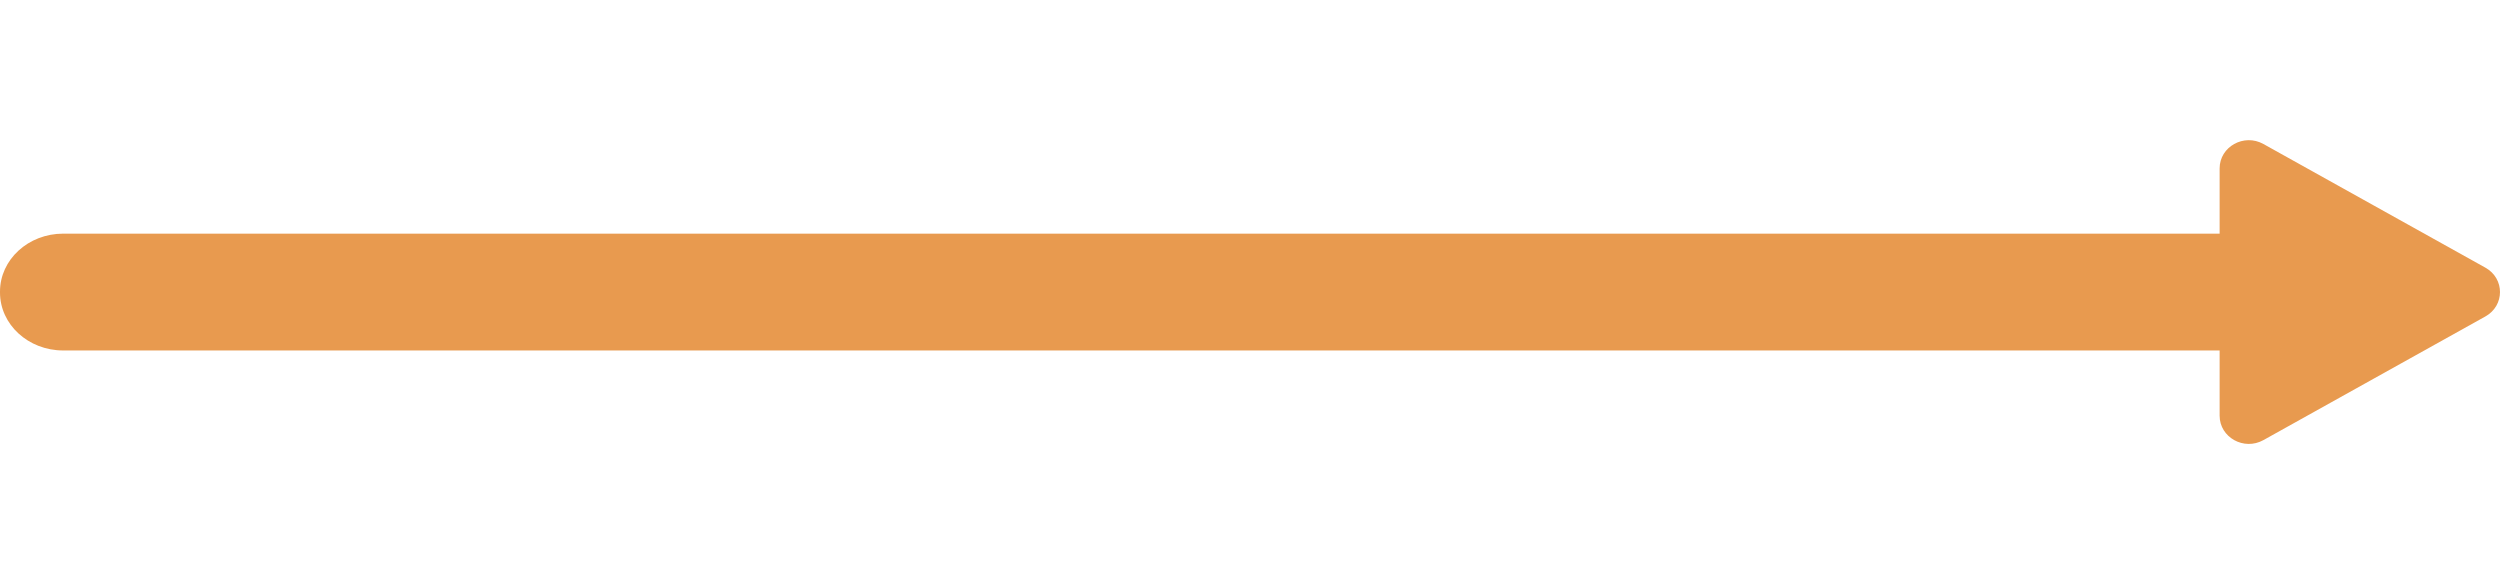 <?xml version="1.0" encoding="UTF-8"?>
<svg width="107px" height="25px" viewBox="0 0 107 25" version="1.1" xmlns="http://www.w3.org/2000/svg" xmlns:xlink="http://www.w3.org/1999/xlink">
    <title>line6</title>
    <g id="line6" stroke="none" stroke-width="1" fill="none" fill-rule="evenodd">
        <g id="Group" transform="translate(0, 6)" fill="#E89A4F">
            <path d="M97.295,9 L2.705,9 C1.211,9 0,7.889 0,6.518 L0,6.482 C0,5.111 1.211,4 2.705,4 L97.295,4 C98.789,4 100,5.111 100,6.482 L100,6.518 C100,7.889 98.789,9 97.295,9" id="Fill-1"></path>
            <path d="M106.375,5.456 C107.208,5.92 107.208,7.08 106.375,7.544 L101.625,10.19 L96.874,12.837 C96.041,13.301 95,12.721 95,11.793 L95,6.5 L95,1.207 C95,0.279 96.041,-0.301 96.874,0.163 L101.625,2.81 L106.375,5.456 Z" id="Fill-5"></path>
        </g>
    </g>
</svg>